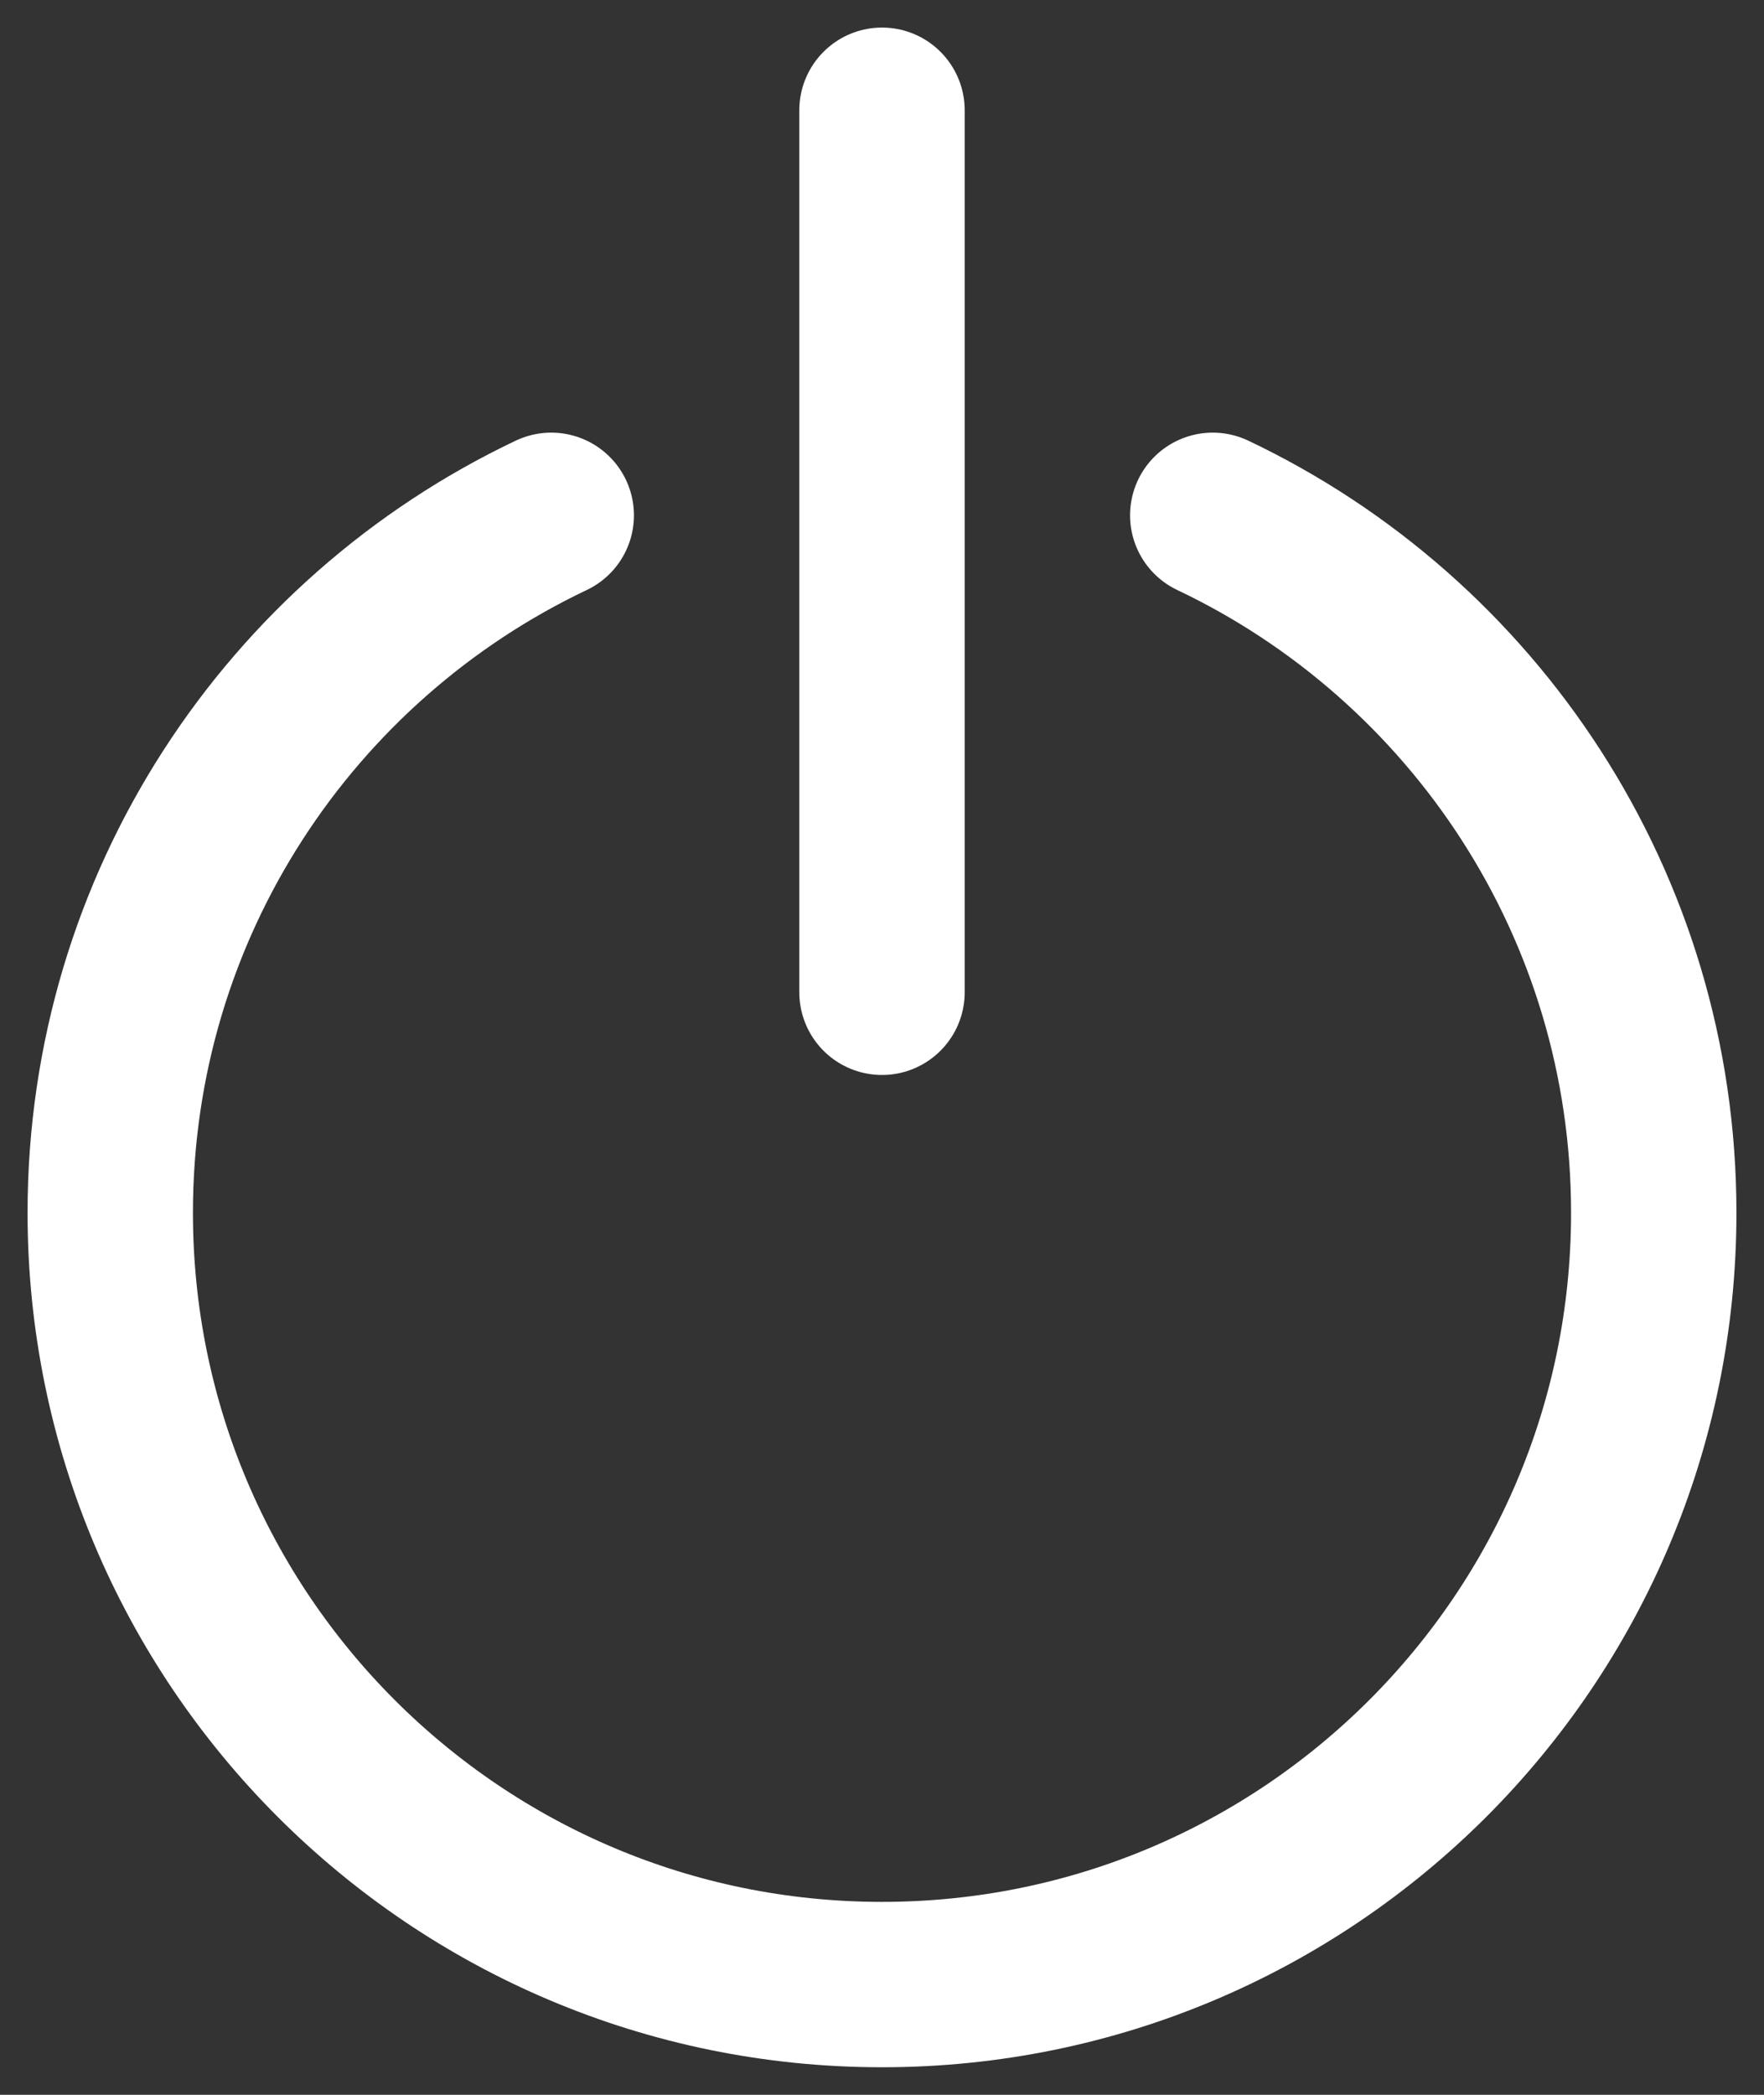 <svg width="16" height="19" viewBox="0 0 16 19" fill="none" xmlns="http://www.w3.org/2000/svg">
<rect x="0" y="0" width="16" height="19" fill="#333333" stroke="none"/>
<path d="M5 4.674C2.635 5.797 1 8.208 1 11C1 14.866 4.134 18 8 18C11.866 18 15 14.866 15 11C15 8.208 13.365 5.797 11 4.674M8 1V9" stroke="white" stroke-width="1.5" stroke-linecap="round" stroke-linejoin="round"/>
</svg>
